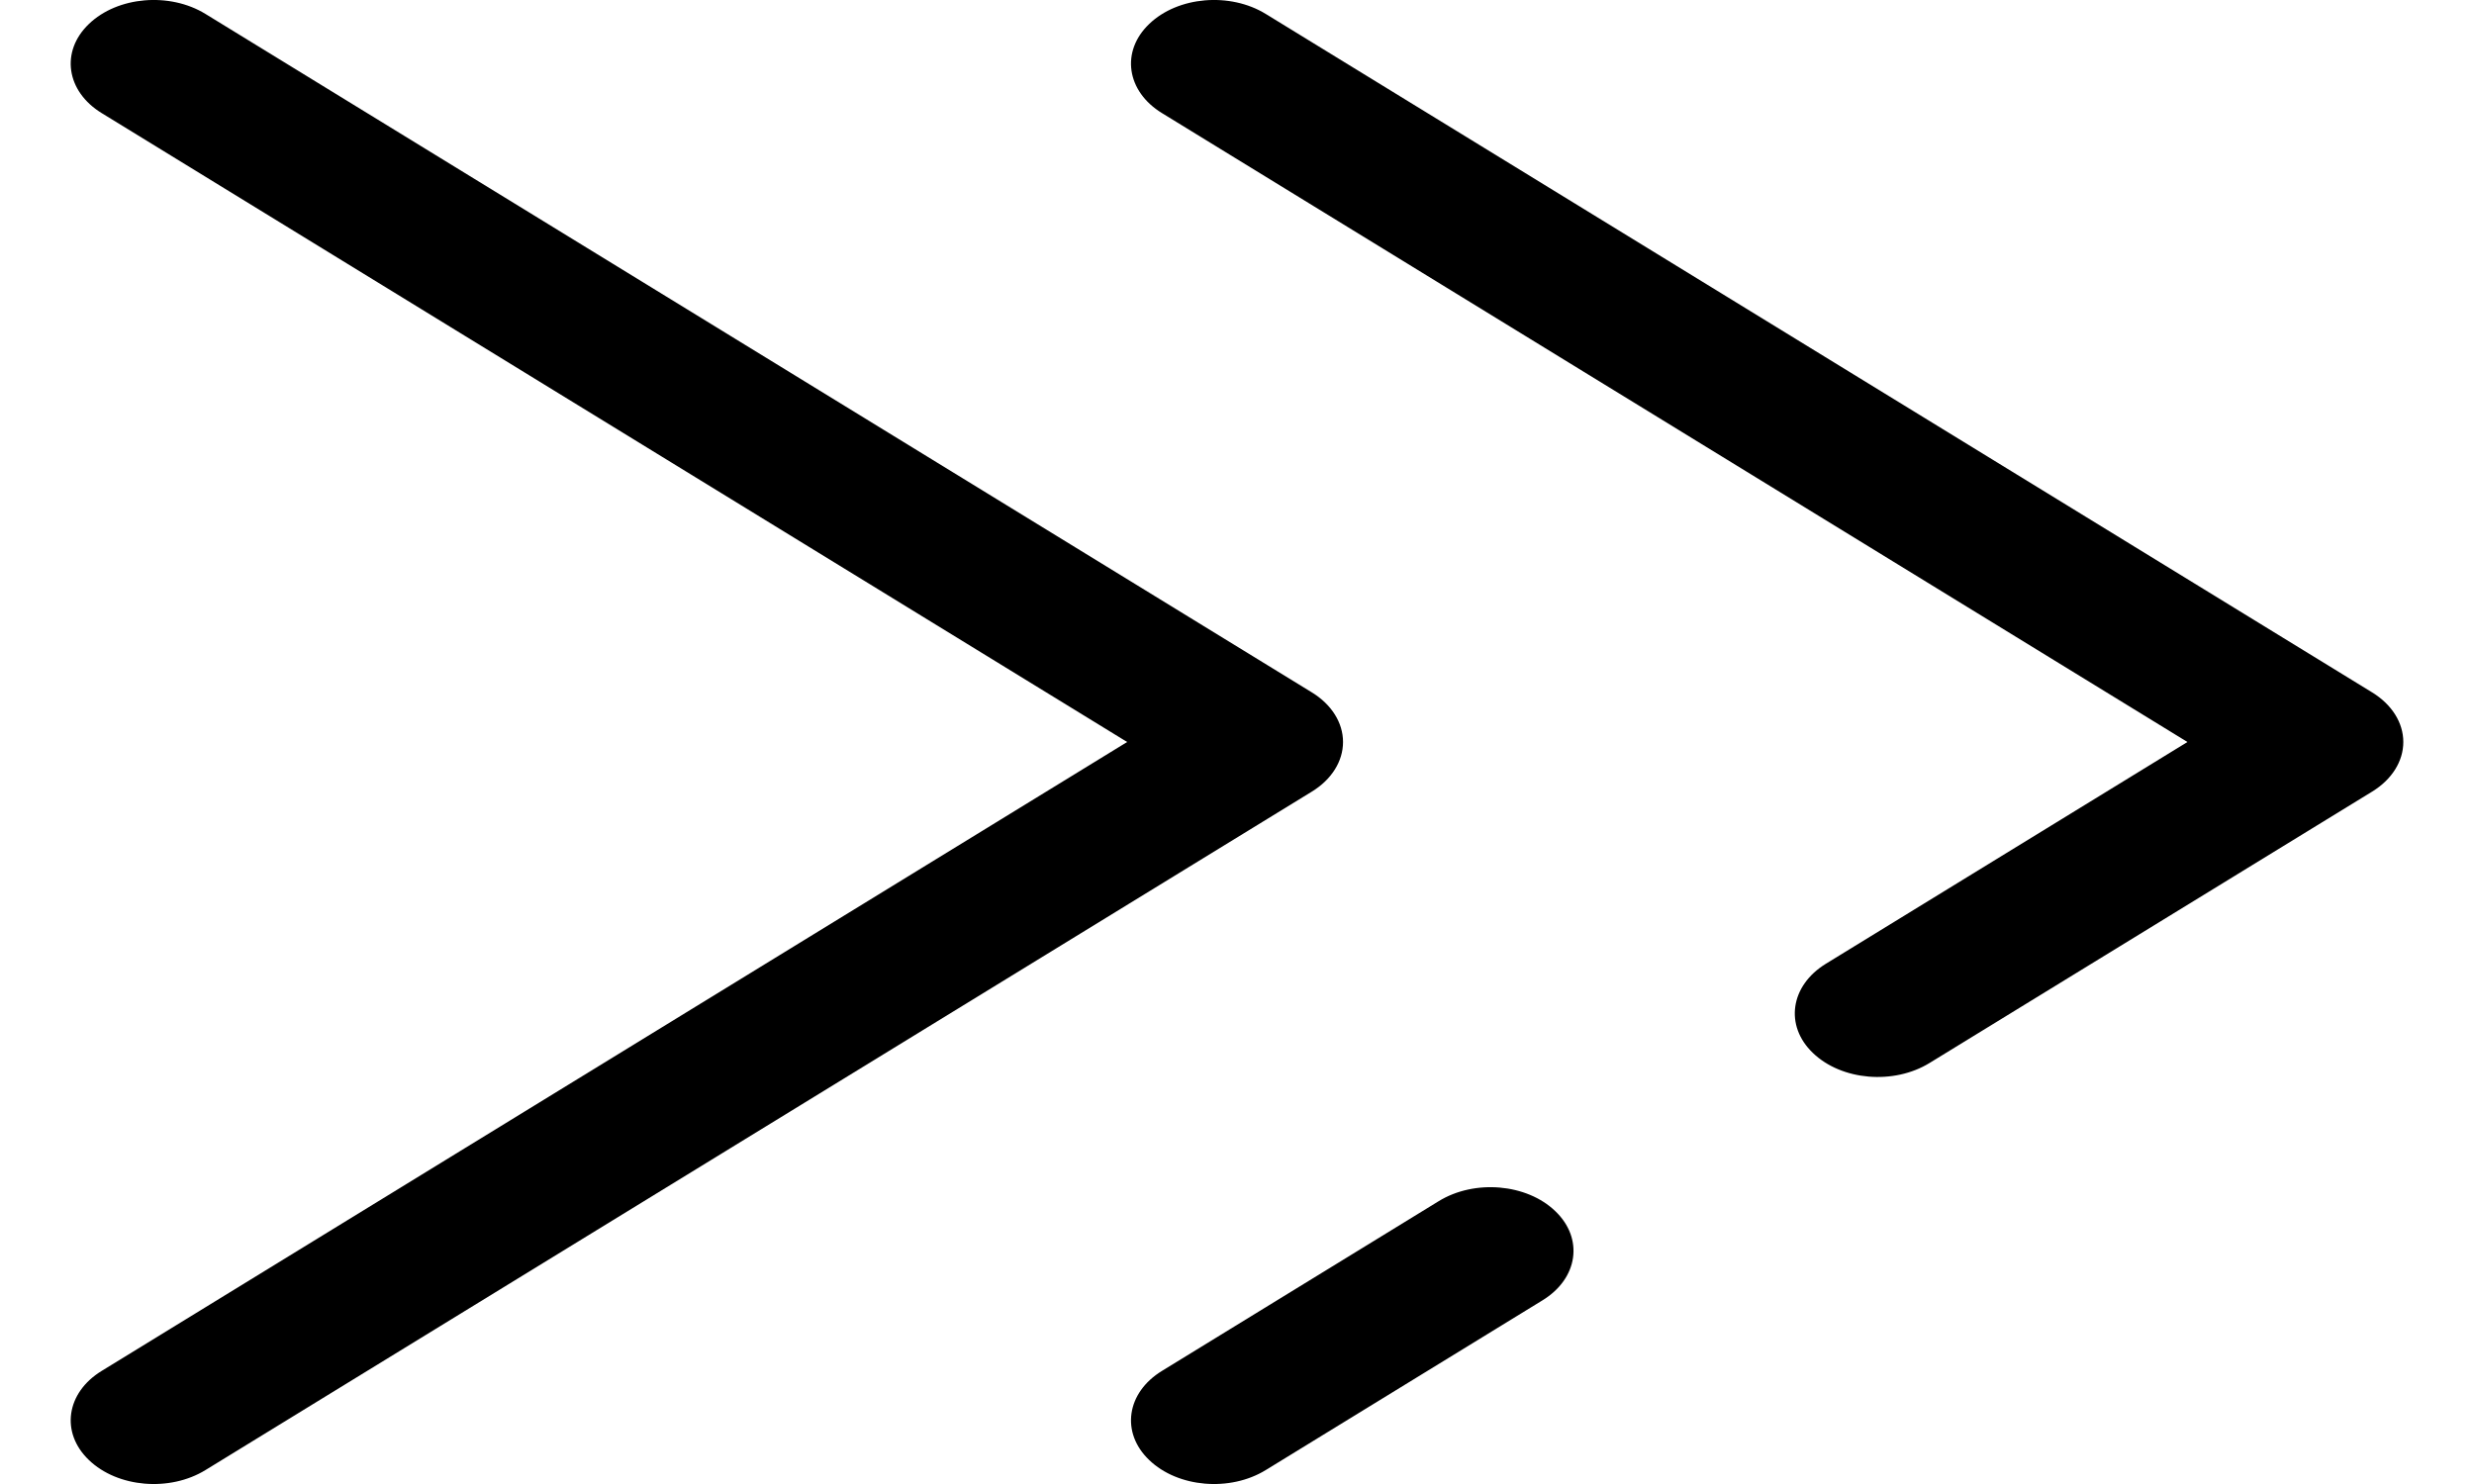 <svg xmlns="http://www.w3.org/2000/svg" width="20" height="12" viewBox="0 0 11 7" fill="none">
<path fill-rule="evenodd" clip-rule="evenodd" d="M0.086 0.113C0.221 -0.017 0.467 -0.038 0.636 0.066L5.853 3.266C5.946 3.323 6 3.409 6 3.5C6 3.591 5.946 3.677 5.853 3.734L0.636 6.934C0.467 7.038 0.221 7.017 0.086 6.887C-0.049 6.758 -0.022 6.569 0.147 6.466L4.982 3.5L0.147 0.534C-0.022 0.431 -0.049 0.242 0.086 0.113Z" fill="black"/>
<path fill-rule="evenodd" clip-rule="evenodd" d="M5.086 0.113C5.221 -0.017 5.467 -0.038 5.636 0.066L10.853 3.266C10.946 3.323 11 3.409 11 3.5C11 3.591 10.946 3.677 10.853 3.734L8.766 5.014C8.597 5.118 8.351 5.097 8.216 4.967C8.081 4.838 8.109 4.649 8.277 4.546L9.982 3.5L5.147 0.534C4.978 0.431 4.951 0.242 5.086 0.113ZM7.001 5.713C7.136 5.842 7.109 6.031 6.94 6.134L5.636 6.934C5.467 7.038 5.221 7.017 5.086 6.887C4.951 6.758 4.978 6.569 5.147 6.466L6.451 5.666C6.62 5.562 6.866 5.583 7.001 5.713Z" fill="black"/>
</svg>